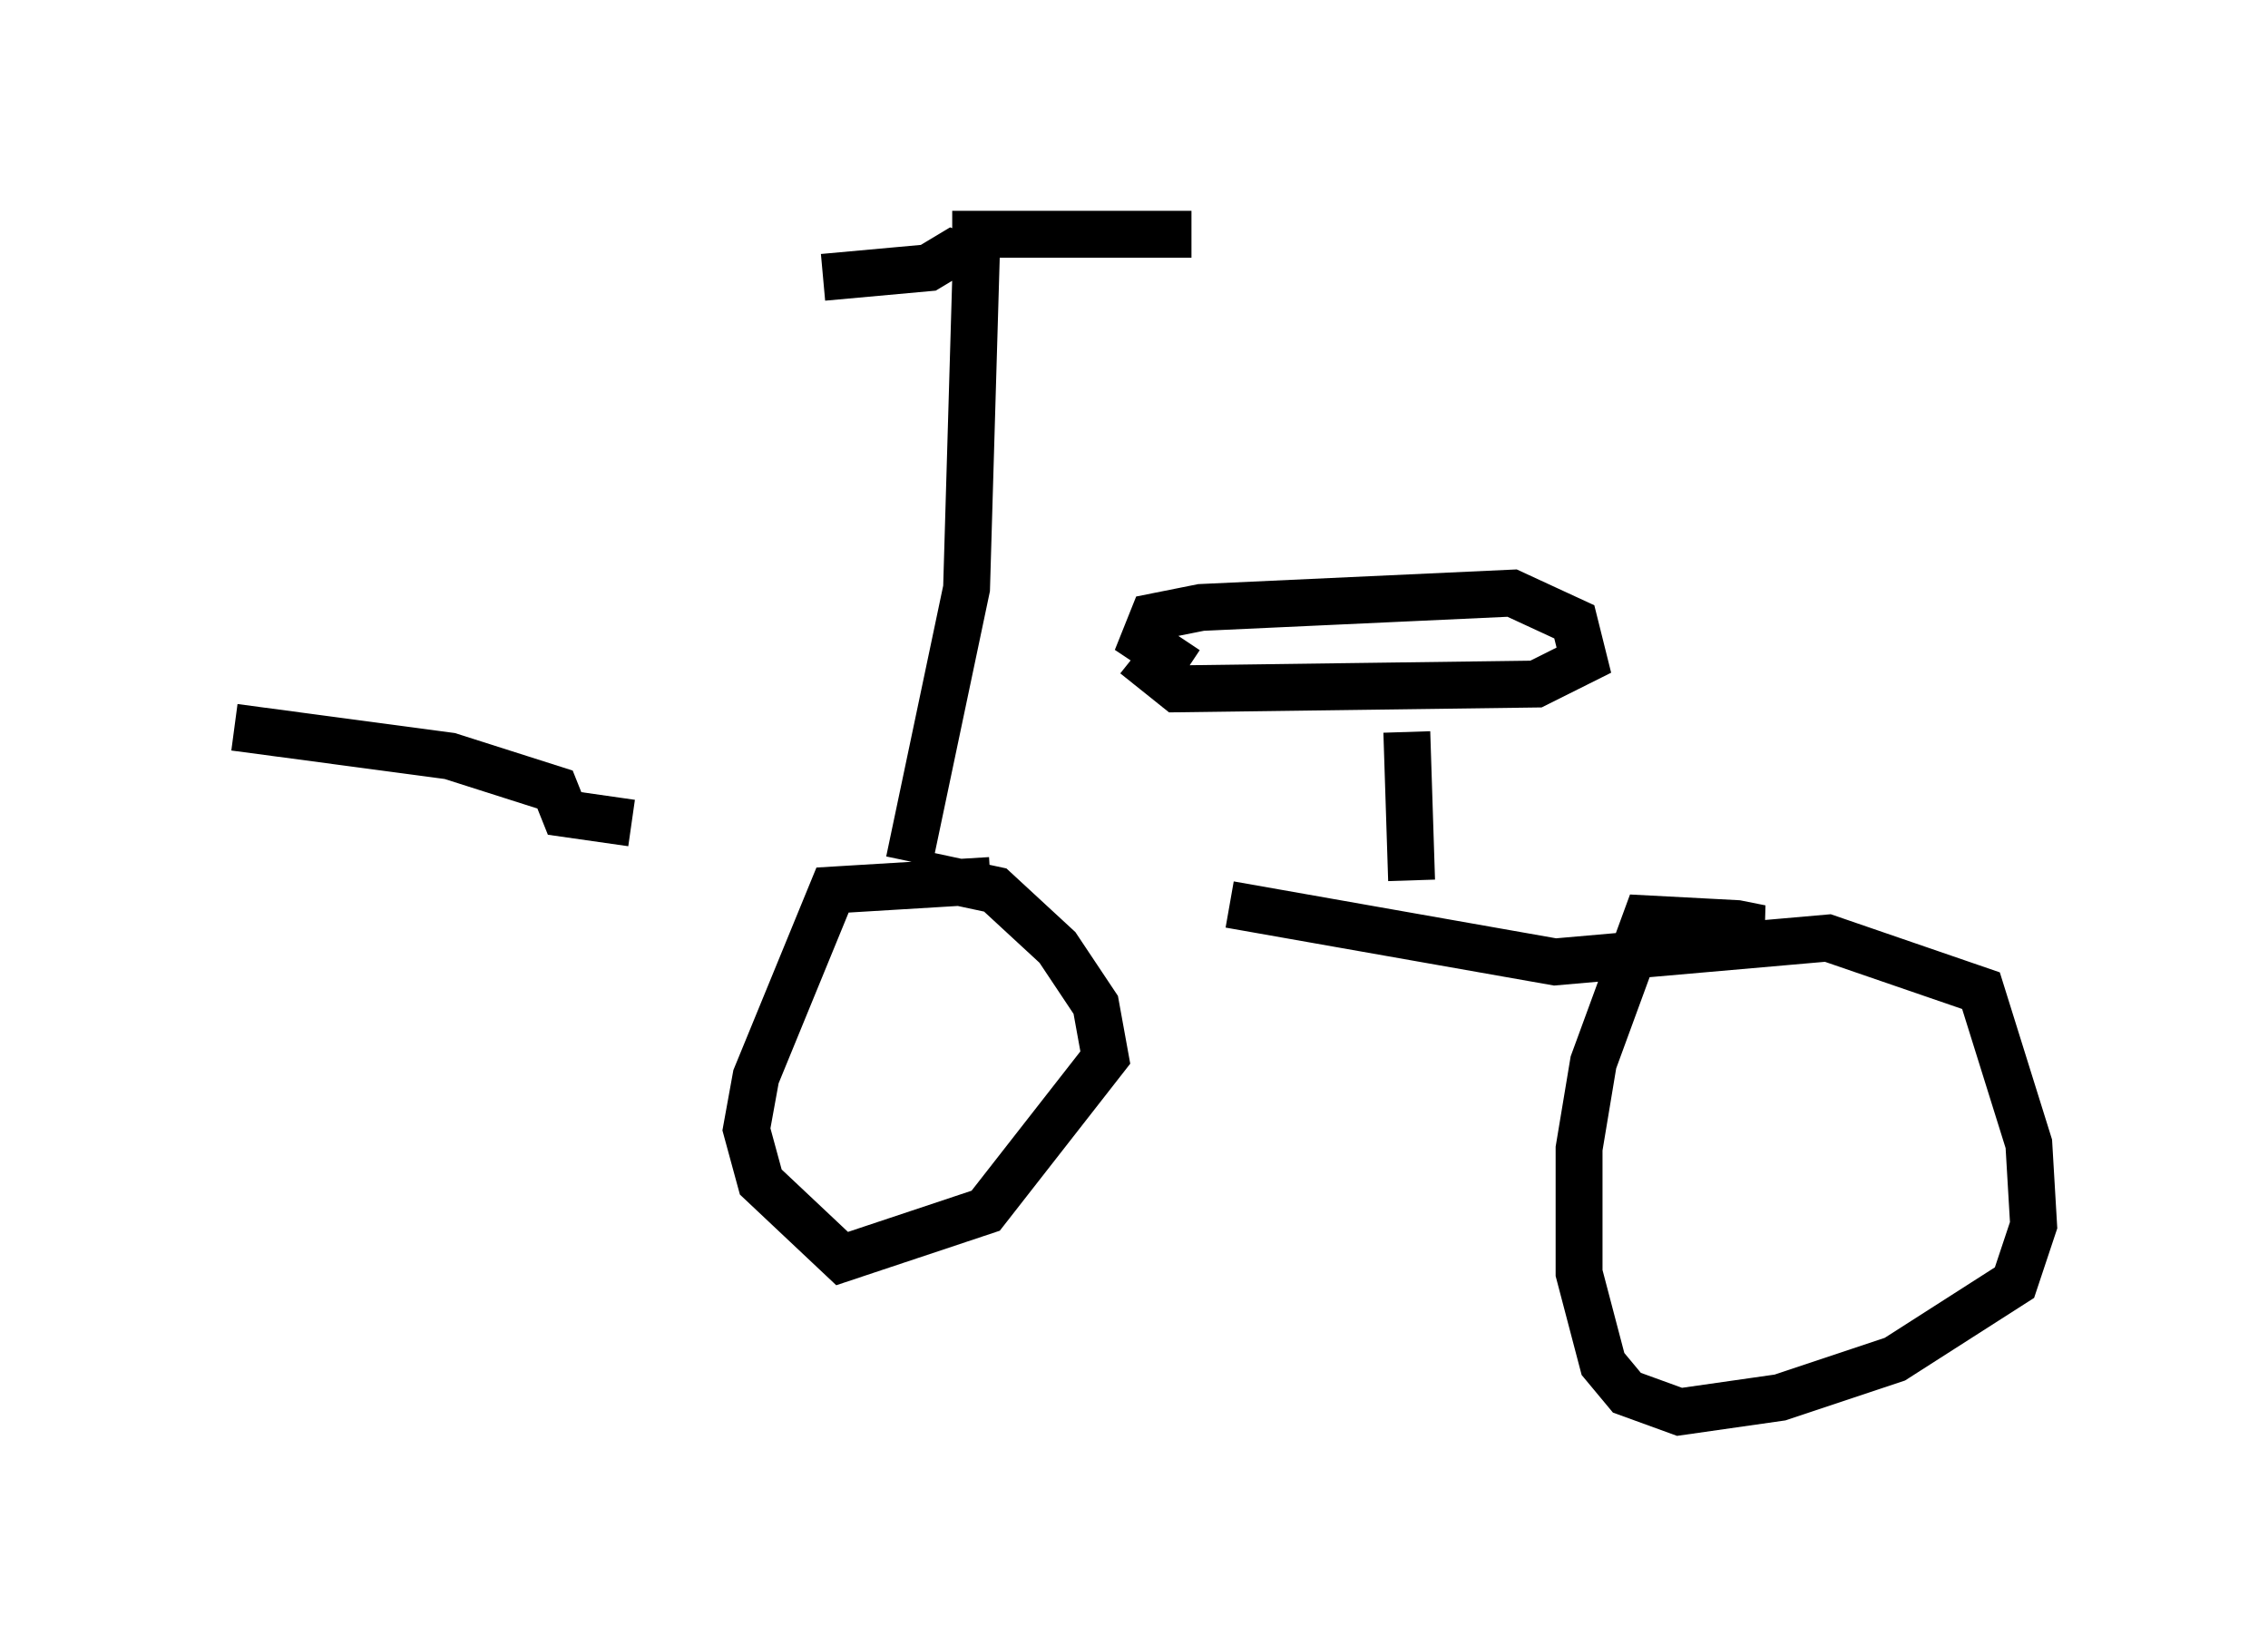 <?xml version="1.0" encoding="utf-8" ?>
<svg baseProfile="full" height="35.113" version="1.1" width="48.384" xmlns="http://www.w3.org/2000/svg" xmlns:ev="http://www.w3.org/2001/xml-events" xmlns:xlink="http://www.w3.org/1999/xlink"><defs /><rect fill="white" height="35.113" width="48.384" x="0" y="0" /><path d="M19.7, 19.292 m6.533, 0.0 l6.942, 1.225 5.819, -0.51 l3.267, 1.123 1.021, 3.267 l0.102, 1.735 -0.408, 1.225 l-2.552, 1.633 -2.45, 0.817 l-2.144, 0.306 -1.123, -0.408 l-0.51, -0.613 -0.51, -1.94 l0.0, -2.654 0.306, -1.838 l1.123, -3.063 1.94, 0.102 l0.51, 0.102 -0.715, 0.102 m-15.721, -1.123 l-3.369, 0.204 -1.633, 3.981 l-0.204, 1.123 0.306, 1.123 l1.735, 1.633 3.063, -1.021 l2.552, -3.267 -0.204, -1.123 l-0.817, -1.225 -1.327, -1.225 l-1.429, -0.306 m-6.329, -1.123 l-1.429, -0.204 -0.204, -0.51 l-2.246, -0.715 -4.594, -0.613 m14.394, 2.858 l1.225, -5.819 0.204, -6.942 l-0.51, -0.204 -0.51, 0.306 l-2.246, 0.204 m2.756, -0.919 l5.104, 0.0 m4.696, 13.781 l-0.102, -3.165 m-5.002, -1.838 l-0.408, 0.51 0.51, 0.408 l7.656, -0.102 1.021, -0.51 l-0.204, -0.817 -1.327, -0.613 l-6.635, 0.306 -1.021, 0.204 l-0.204, 0.51 0.919, 0.613 " fill="none" stroke="black" stroke-width="1" /></svg>